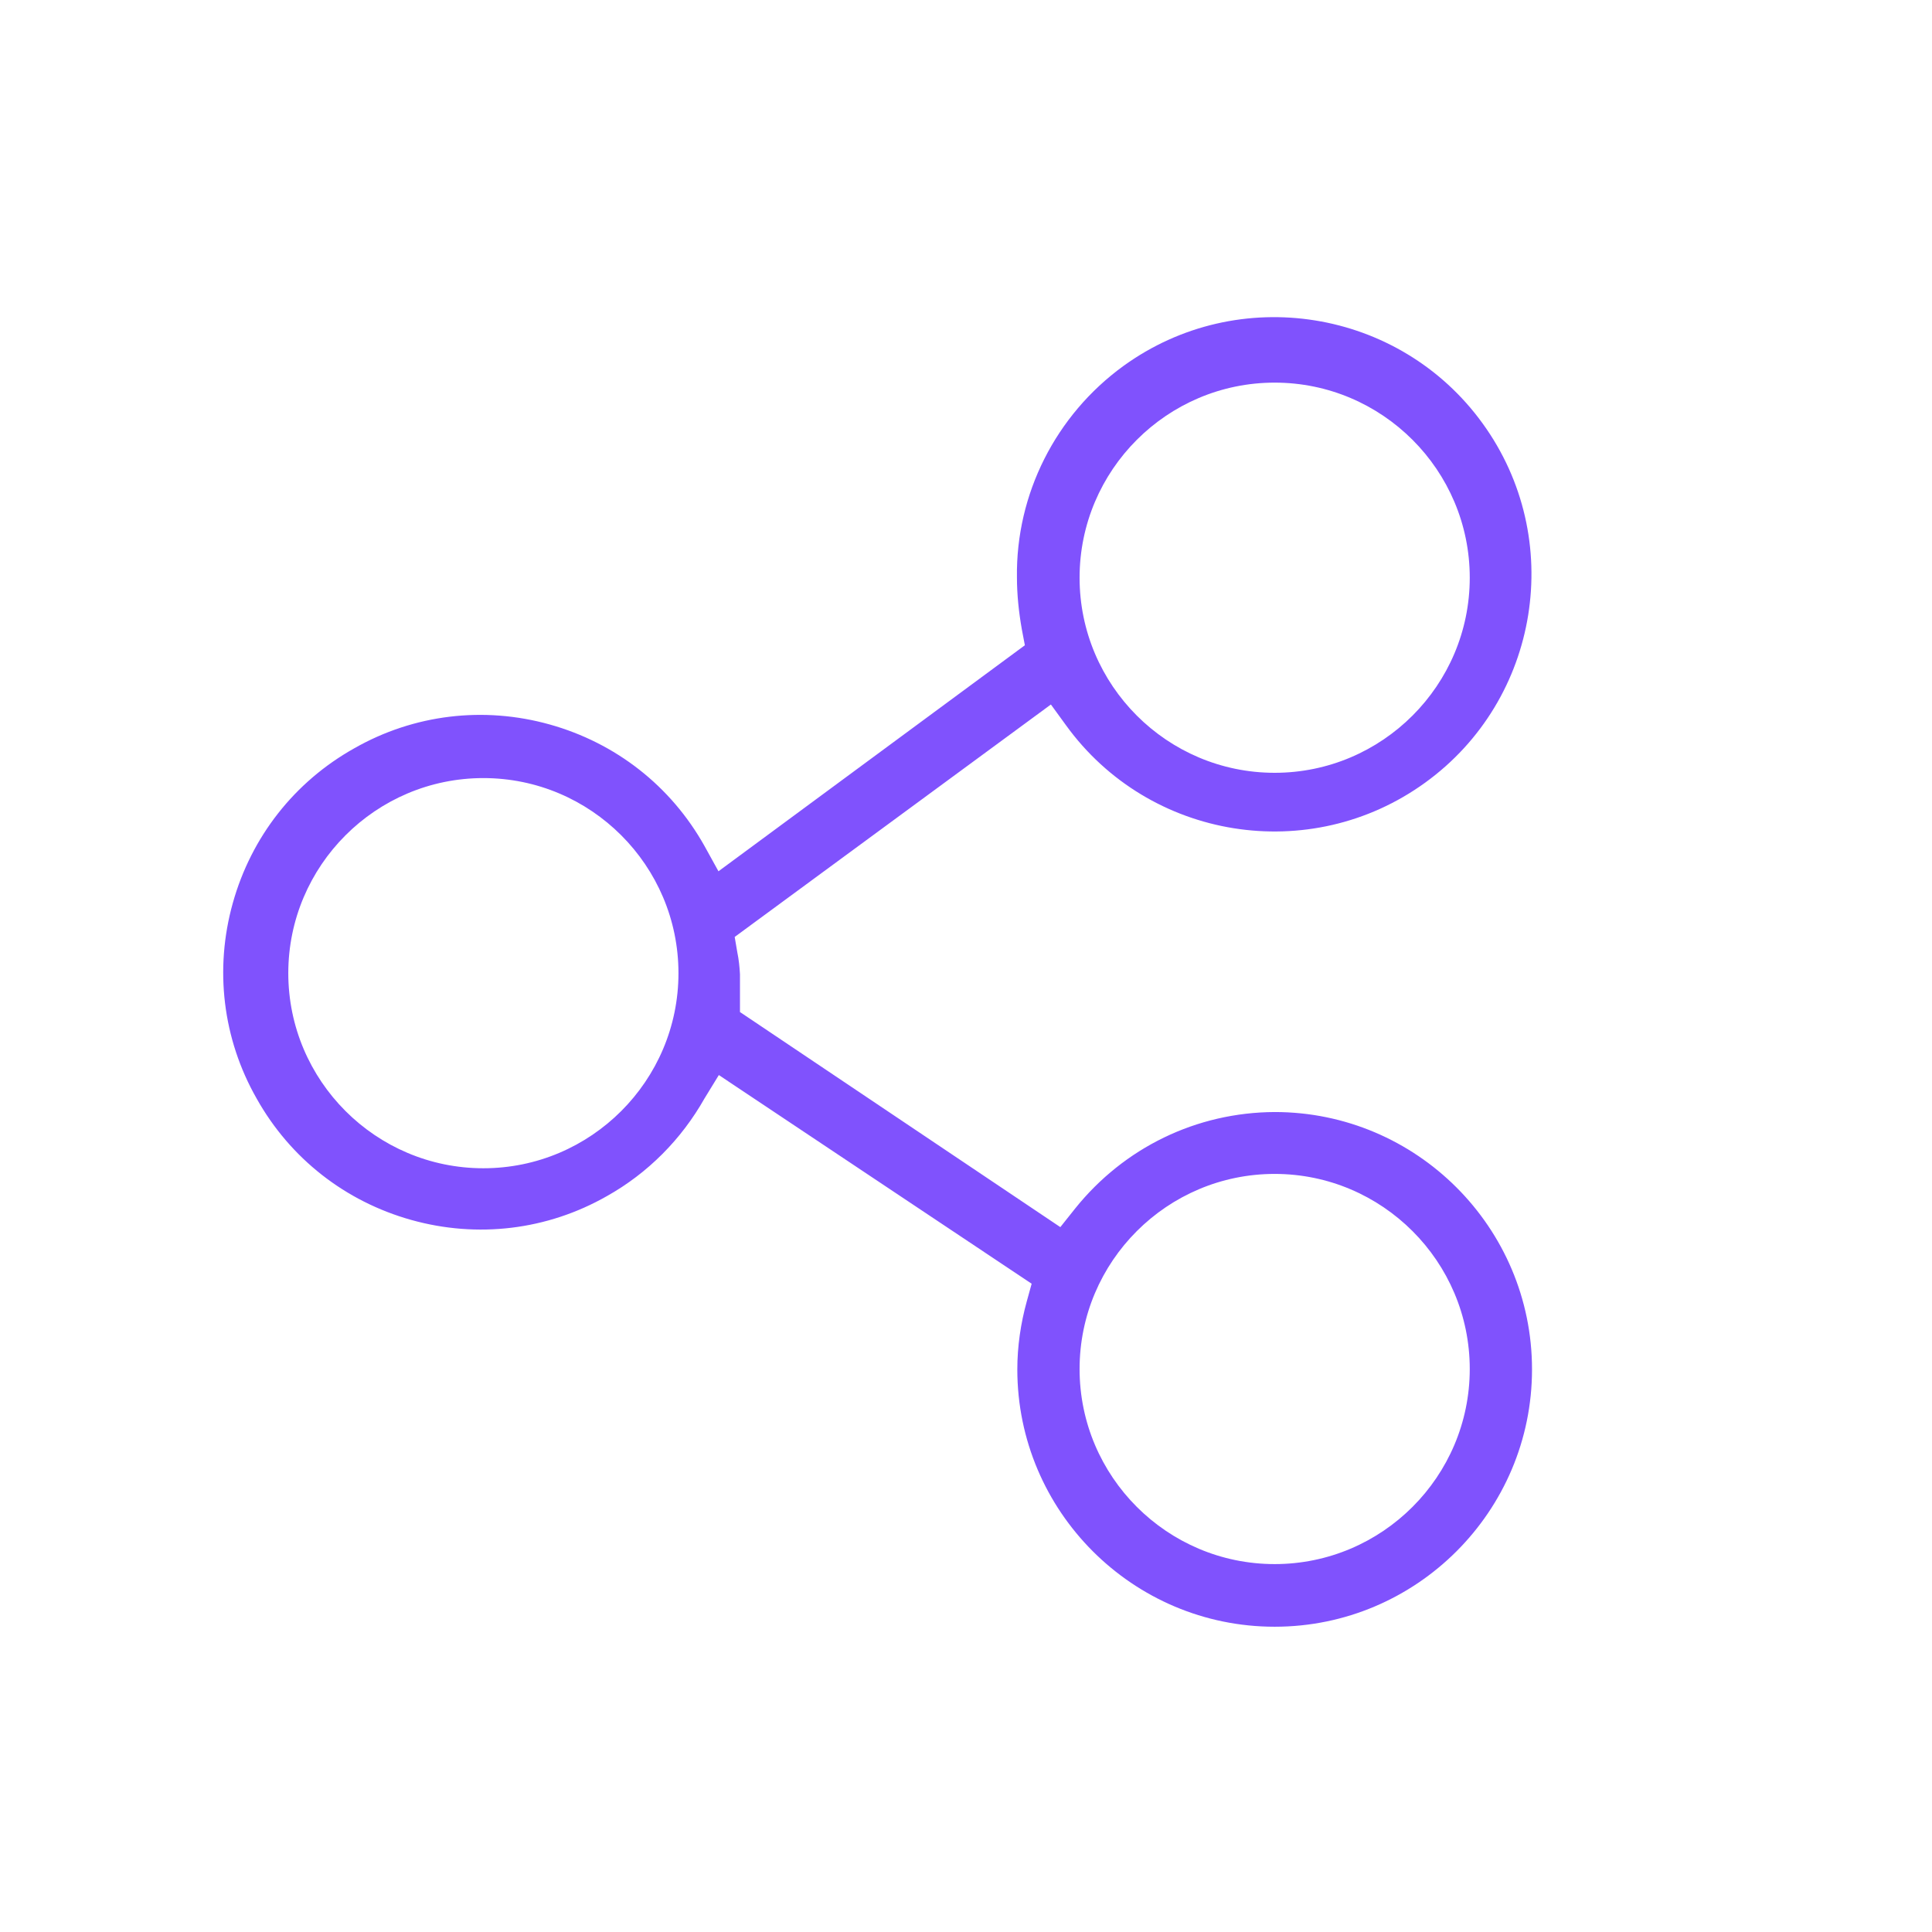 <?xml version="1.0" encoding="utf-8"?>
<!-- Generator: Adobe Illustrator 25.0.1, SVG Export Plug-In . SVG Version: 6.00 Build 0)  -->
<svg version="1.1" fill="#8052FD" id="Layer_1" xmlns="http://www.w3.org/2000/svg" xmlns:xlink="http://www.w3.org/1999/xlink" x="0px" y="0px"
	 viewBox="0 0 512 512" style="enable-background:new 0 0 512 512;" xml:space="preserve">

	
	


<path d="M190.5,284.9l82.9,55.3l-1.3,4.7c-1.6,5.8-2.5,11.9-2.5,18c0,37.6,30.6,68.2,68.2,68.2s68.2-30.6,68.2-68.2
	s-30.6-68.2-68.2-68.2c-20.7,0.1-39.9,9.4-52.9,25.6l-3.9,4.9l-84.9-57v-10c-0.1-1.9-0.3-3.9-0.7-5.8l-0.7-4.1l83.8-61.6l4,5.5
	c22,30.4,64.7,37.3,95.2,15.2c30.4-22,37.3-64.7,15.2-95.2c-22-30.4-64.7-37.3-95.2-15.2c-17.9,13-28.5,33.9-28.2,56
	c0,4.6,0.5,9.3,1.3,13.8l0.8,4.2l-81.2,59.9l-3.7-6.7c-8.9-15.9-23.5-27.3-41-32.2c-17.5-4.9-36-2.7-51.8,6.3
	c-15.9,8.9-27.3,23.5-32.2,41c-4.9,17.5-2.7,36,6.3,51.8c8.9,15.9,23.5,27.3,41,32.2c17.5,4.9,36,2.7,51.8-6.3
	c10.9-6.1,19.8-15.1,25.9-25.9L190.5,284.9z M337.8,414.5c-28.5,0-51.7-23.2-51.7-51.7s23.2-51.7,51.7-51.7s51.7,23.2,51.7,51.7
	S366.3,414.5,337.8,414.5z M128.1,309.6c-28.5,0-51.7-23.2-51.7-51.7s23.2-51.7,51.7-51.7s51.7,23.2,51.7,51.7
	S156.6,309.6,128.1,309.6z M337.8,204.8c-28.5,0-51.7-23.2-51.7-51.7s23.2-51.7,51.7-51.7s51.7,23.2,51.7,51.7
	S366.3,204.8,337.8,204.8z"/>
</svg>
